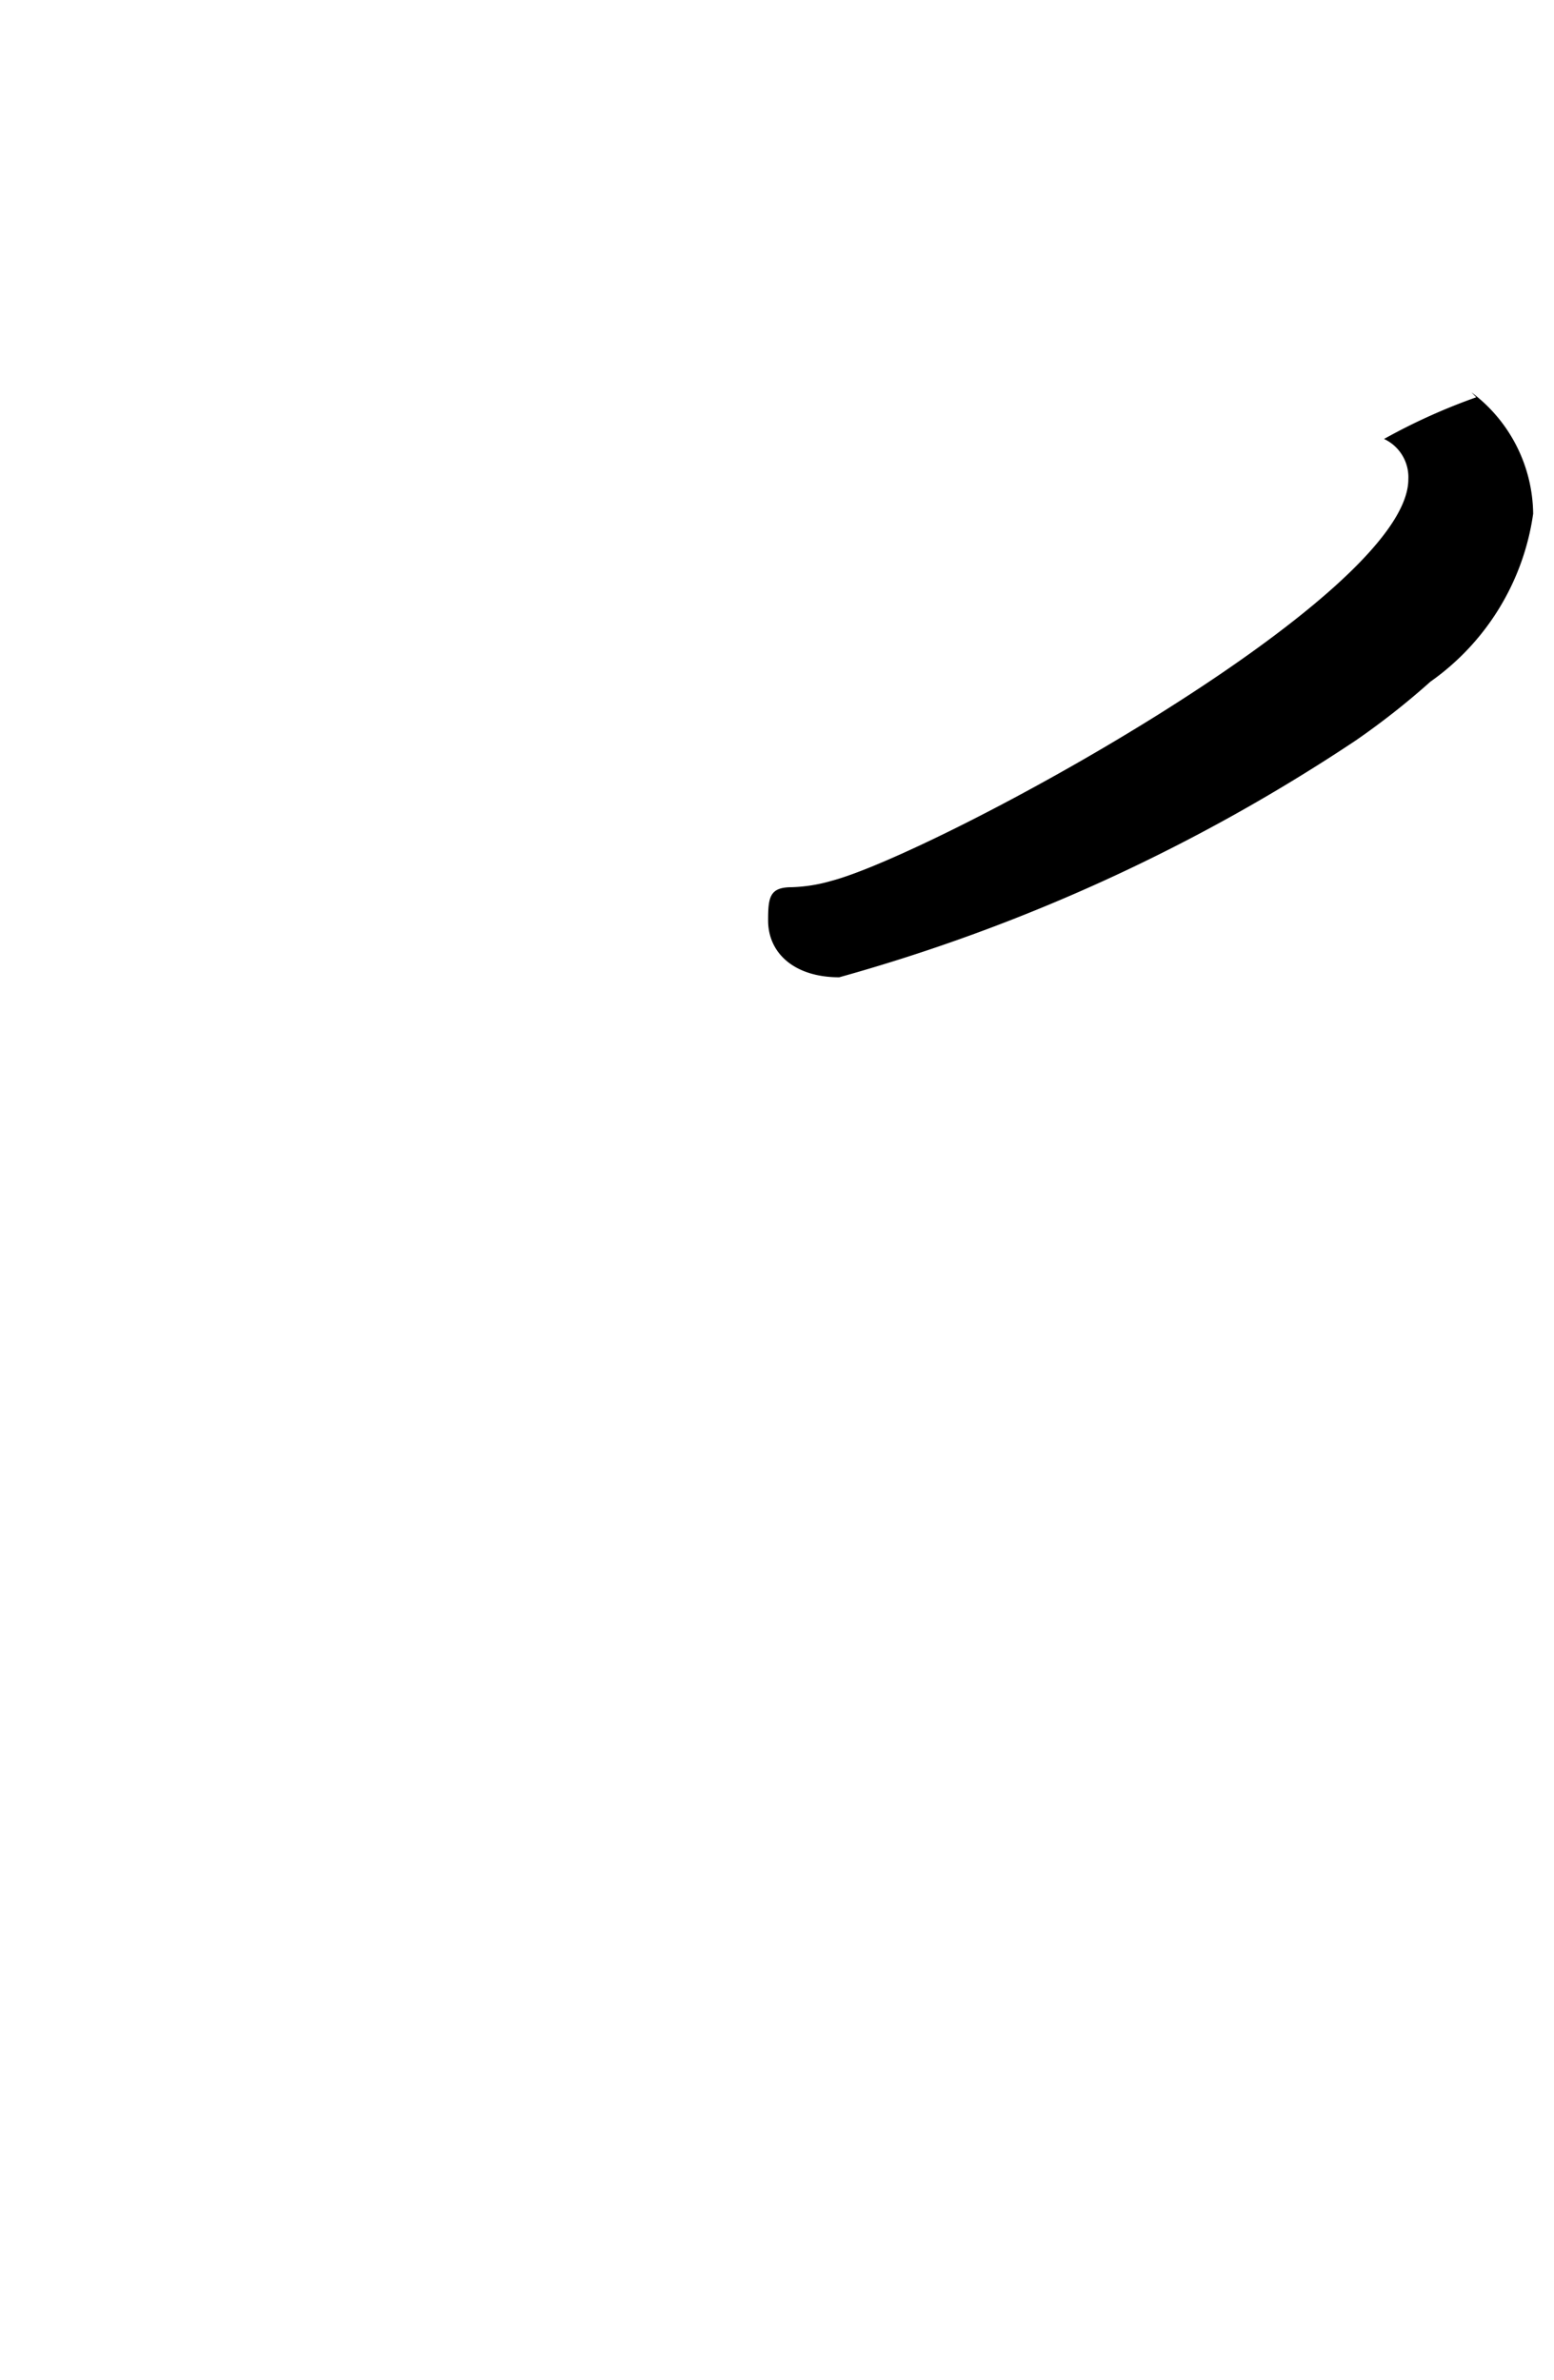 <svg xmlns="http://www.w3.org/2000/svg" viewBox="0 0 15.736 24.094"><path d="M14.9,3.972l.049.05a6.09,6.09,0,0,0-.934.422h0a.427.427,0,0,1,.246.408c0,1.2-4.8,3.794-5.843,4.066a1.609,1.609,0,0,1-.4.064c-.224,0-.24.1-.24.336,0,.337.272.576.72.576a18.261,18.261,0,0,0,5.234-2.4,7.742,7.742,0,0,0,.753-.593,2.512,2.512,0,0,0,1.04-1.7A1.556,1.556,0,0,0,14.9,3.972Z"/></svg>